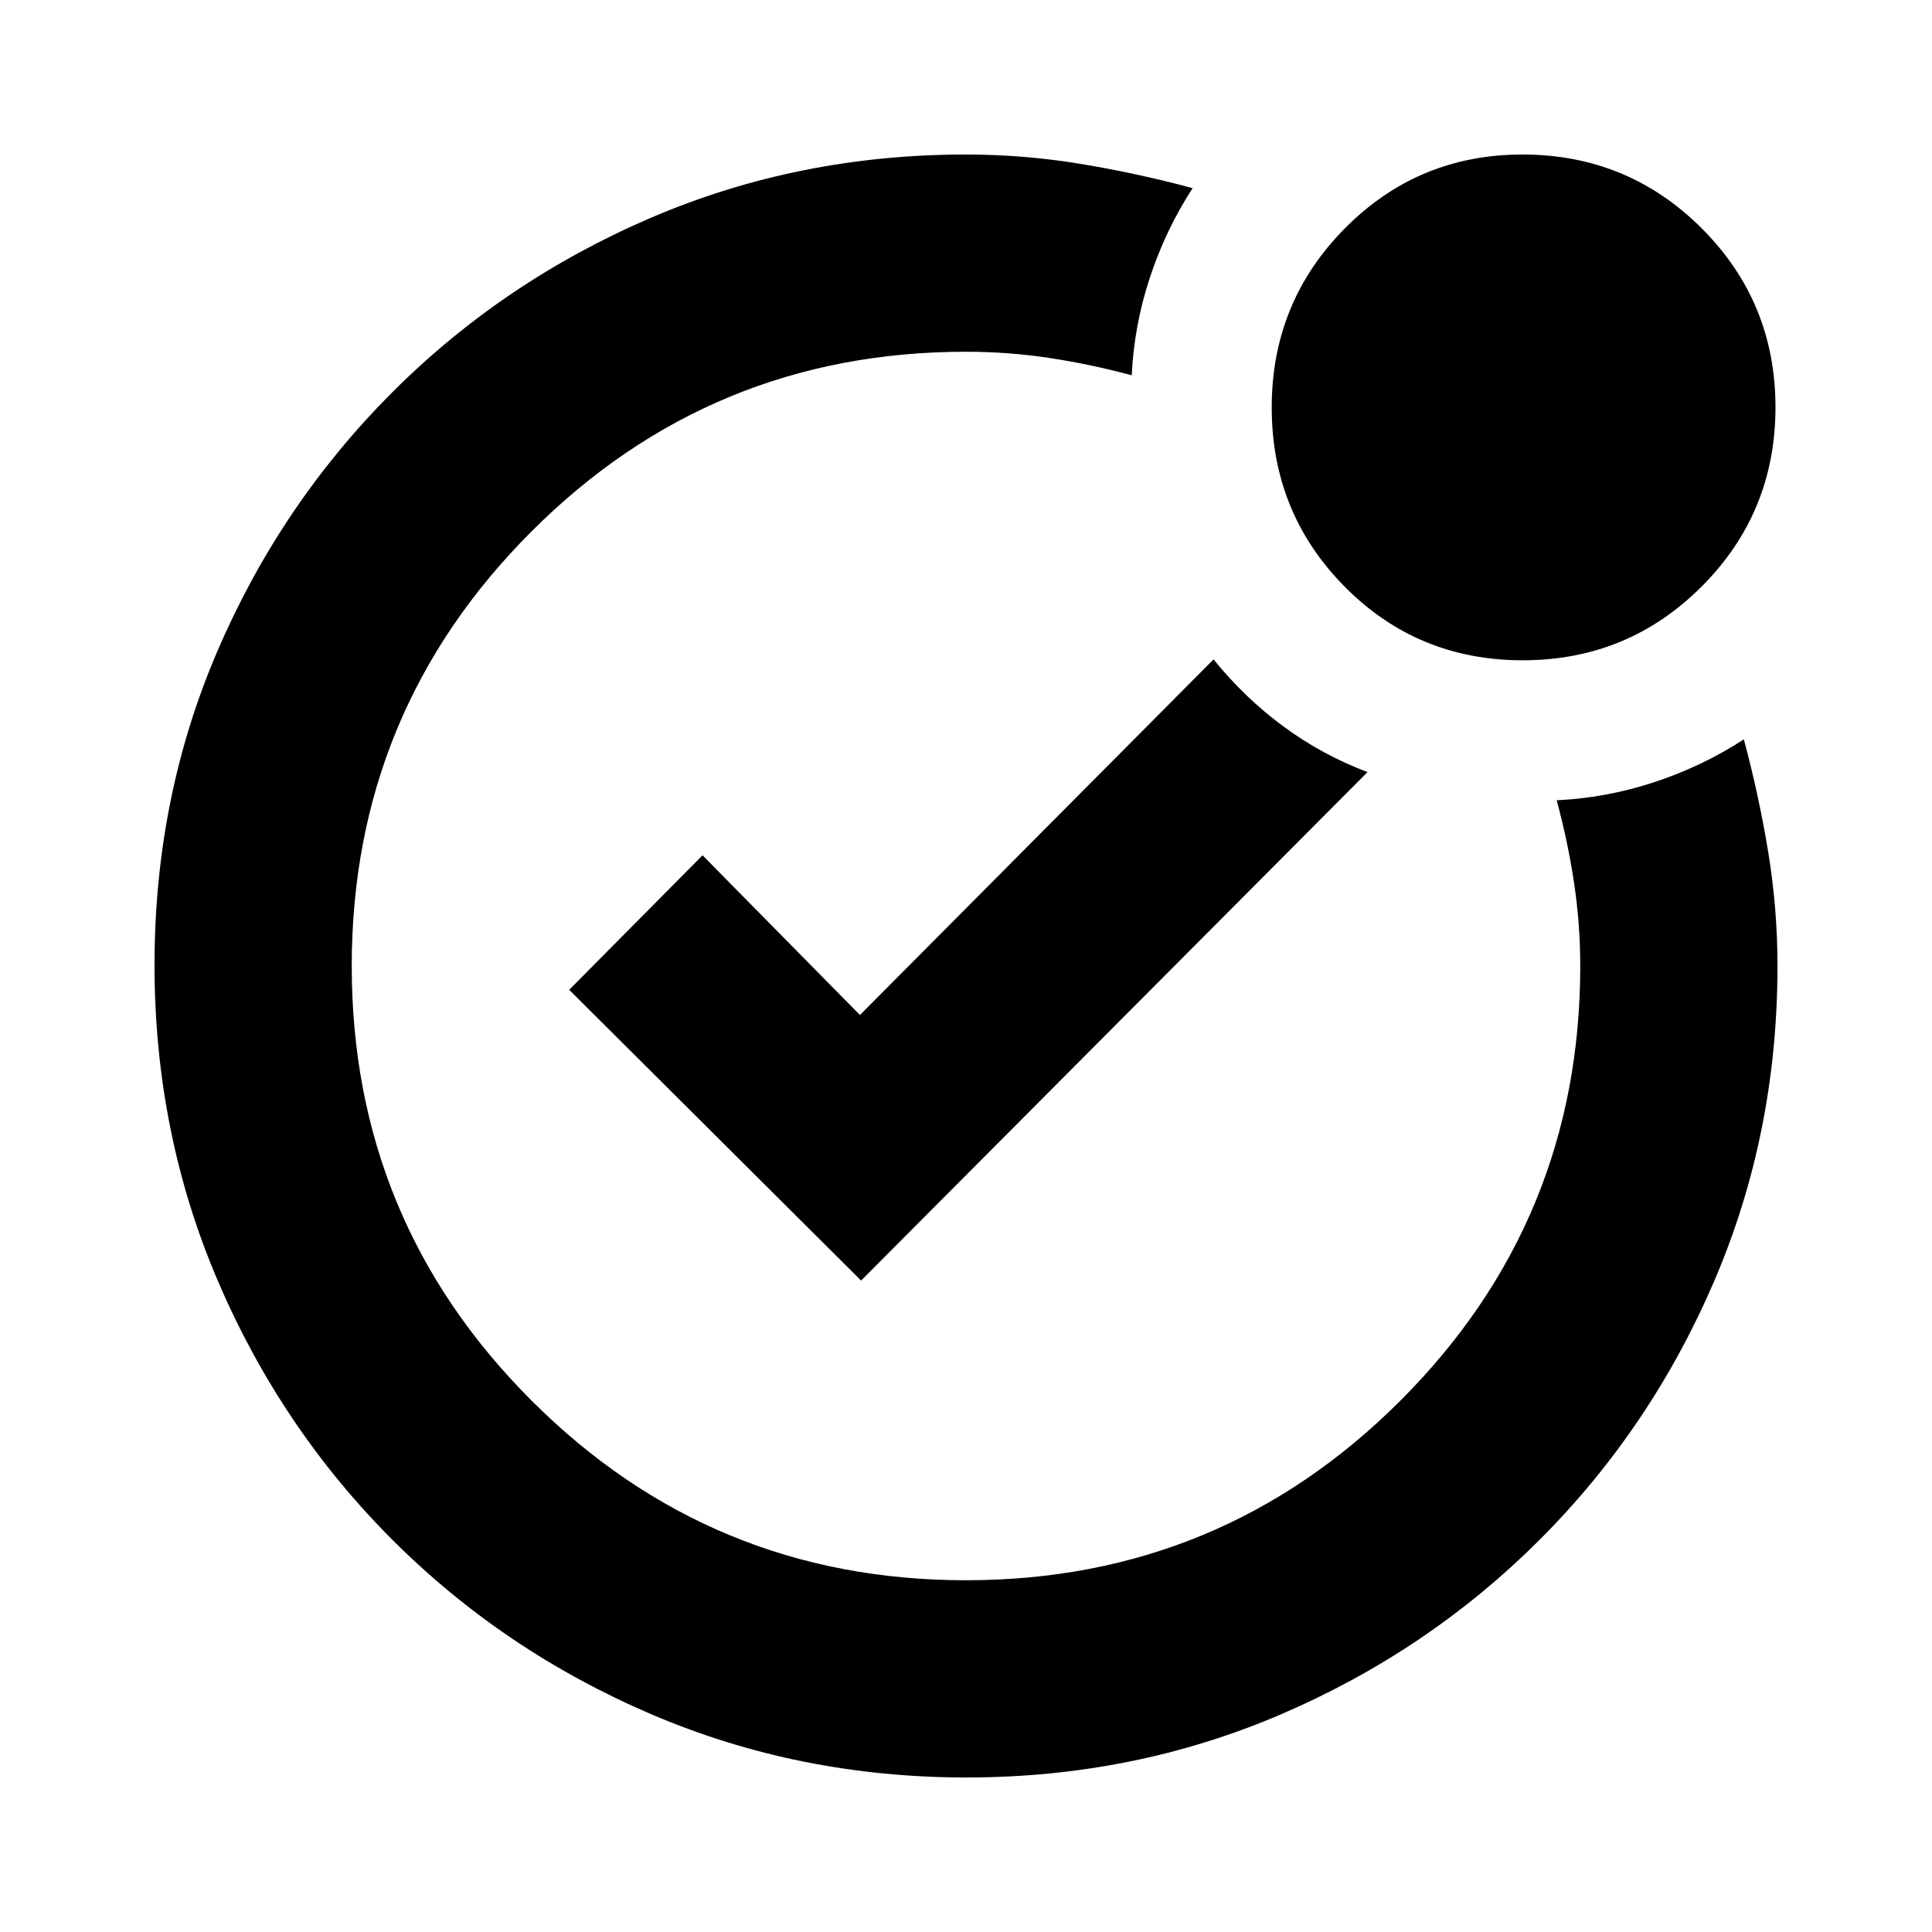 <svg xmlns="http://www.w3.org/2000/svg" height="20" viewBox="0 -960 960 960" width="20"><path d="M480-480Zm276.63-151.91q-52.33 0-88.52-36.63-36.2-36.63-36.2-88.96 0-52.33 36.34-89.02 36.34-36.7 88.25-36.7 52.33 0 89.02 36.63 36.7 36.63 36.7 88.96 0 52.33-36.63 89.02-36.63 36.7-88.96 36.7ZM480.23-76.78q-83.19 0-156.58-31.41-73.39-31.42-128.72-86.74-55.32-55.33-86.74-128.73-31.41-73.39-31.41-156.85 0-83.45 31.41-156.34 31.42-72.89 86.74-128.22 55.33-55.32 128.57-86.74 73.23-31.41 156.5-31.41 28.45 0 56.4 4.57 27.95 4.56 56.21 12.13-13.39 20.65-21.24 44.43-7.85 23.79-9.02 48.57-20.7-5.57-41.08-8.63-20.39-3.07-41.27-3.07-126.61 0-215.91 89.31-89.31 89.3-89.31 215.91t89.31 215.91q89.3 89.31 215.91 89.31t215.91-89.31q89.31-89.3 89.31-215.91 0-20.88-3.07-41.27-3.06-20.38-8.63-41.08 24.78-1.17 48.57-9.02 23.78-7.85 44.43-21.24 7.57 28.26 12.13 56.21 4.57 27.95 4.57 56.4 0 83.27-31.41 156.5-31.42 73.24-86.74 128.57-55.33 55.32-128.49 86.74-73.17 31.41-156.35 31.41ZM427.87-323.7l251.65-252.65q-22.65-8.56-41.87-22.74-19.21-14.17-34.65-33.26l-175.7 176.7L349.09-535l-66.26 66.83L427.87-323.7Z"/></svg>